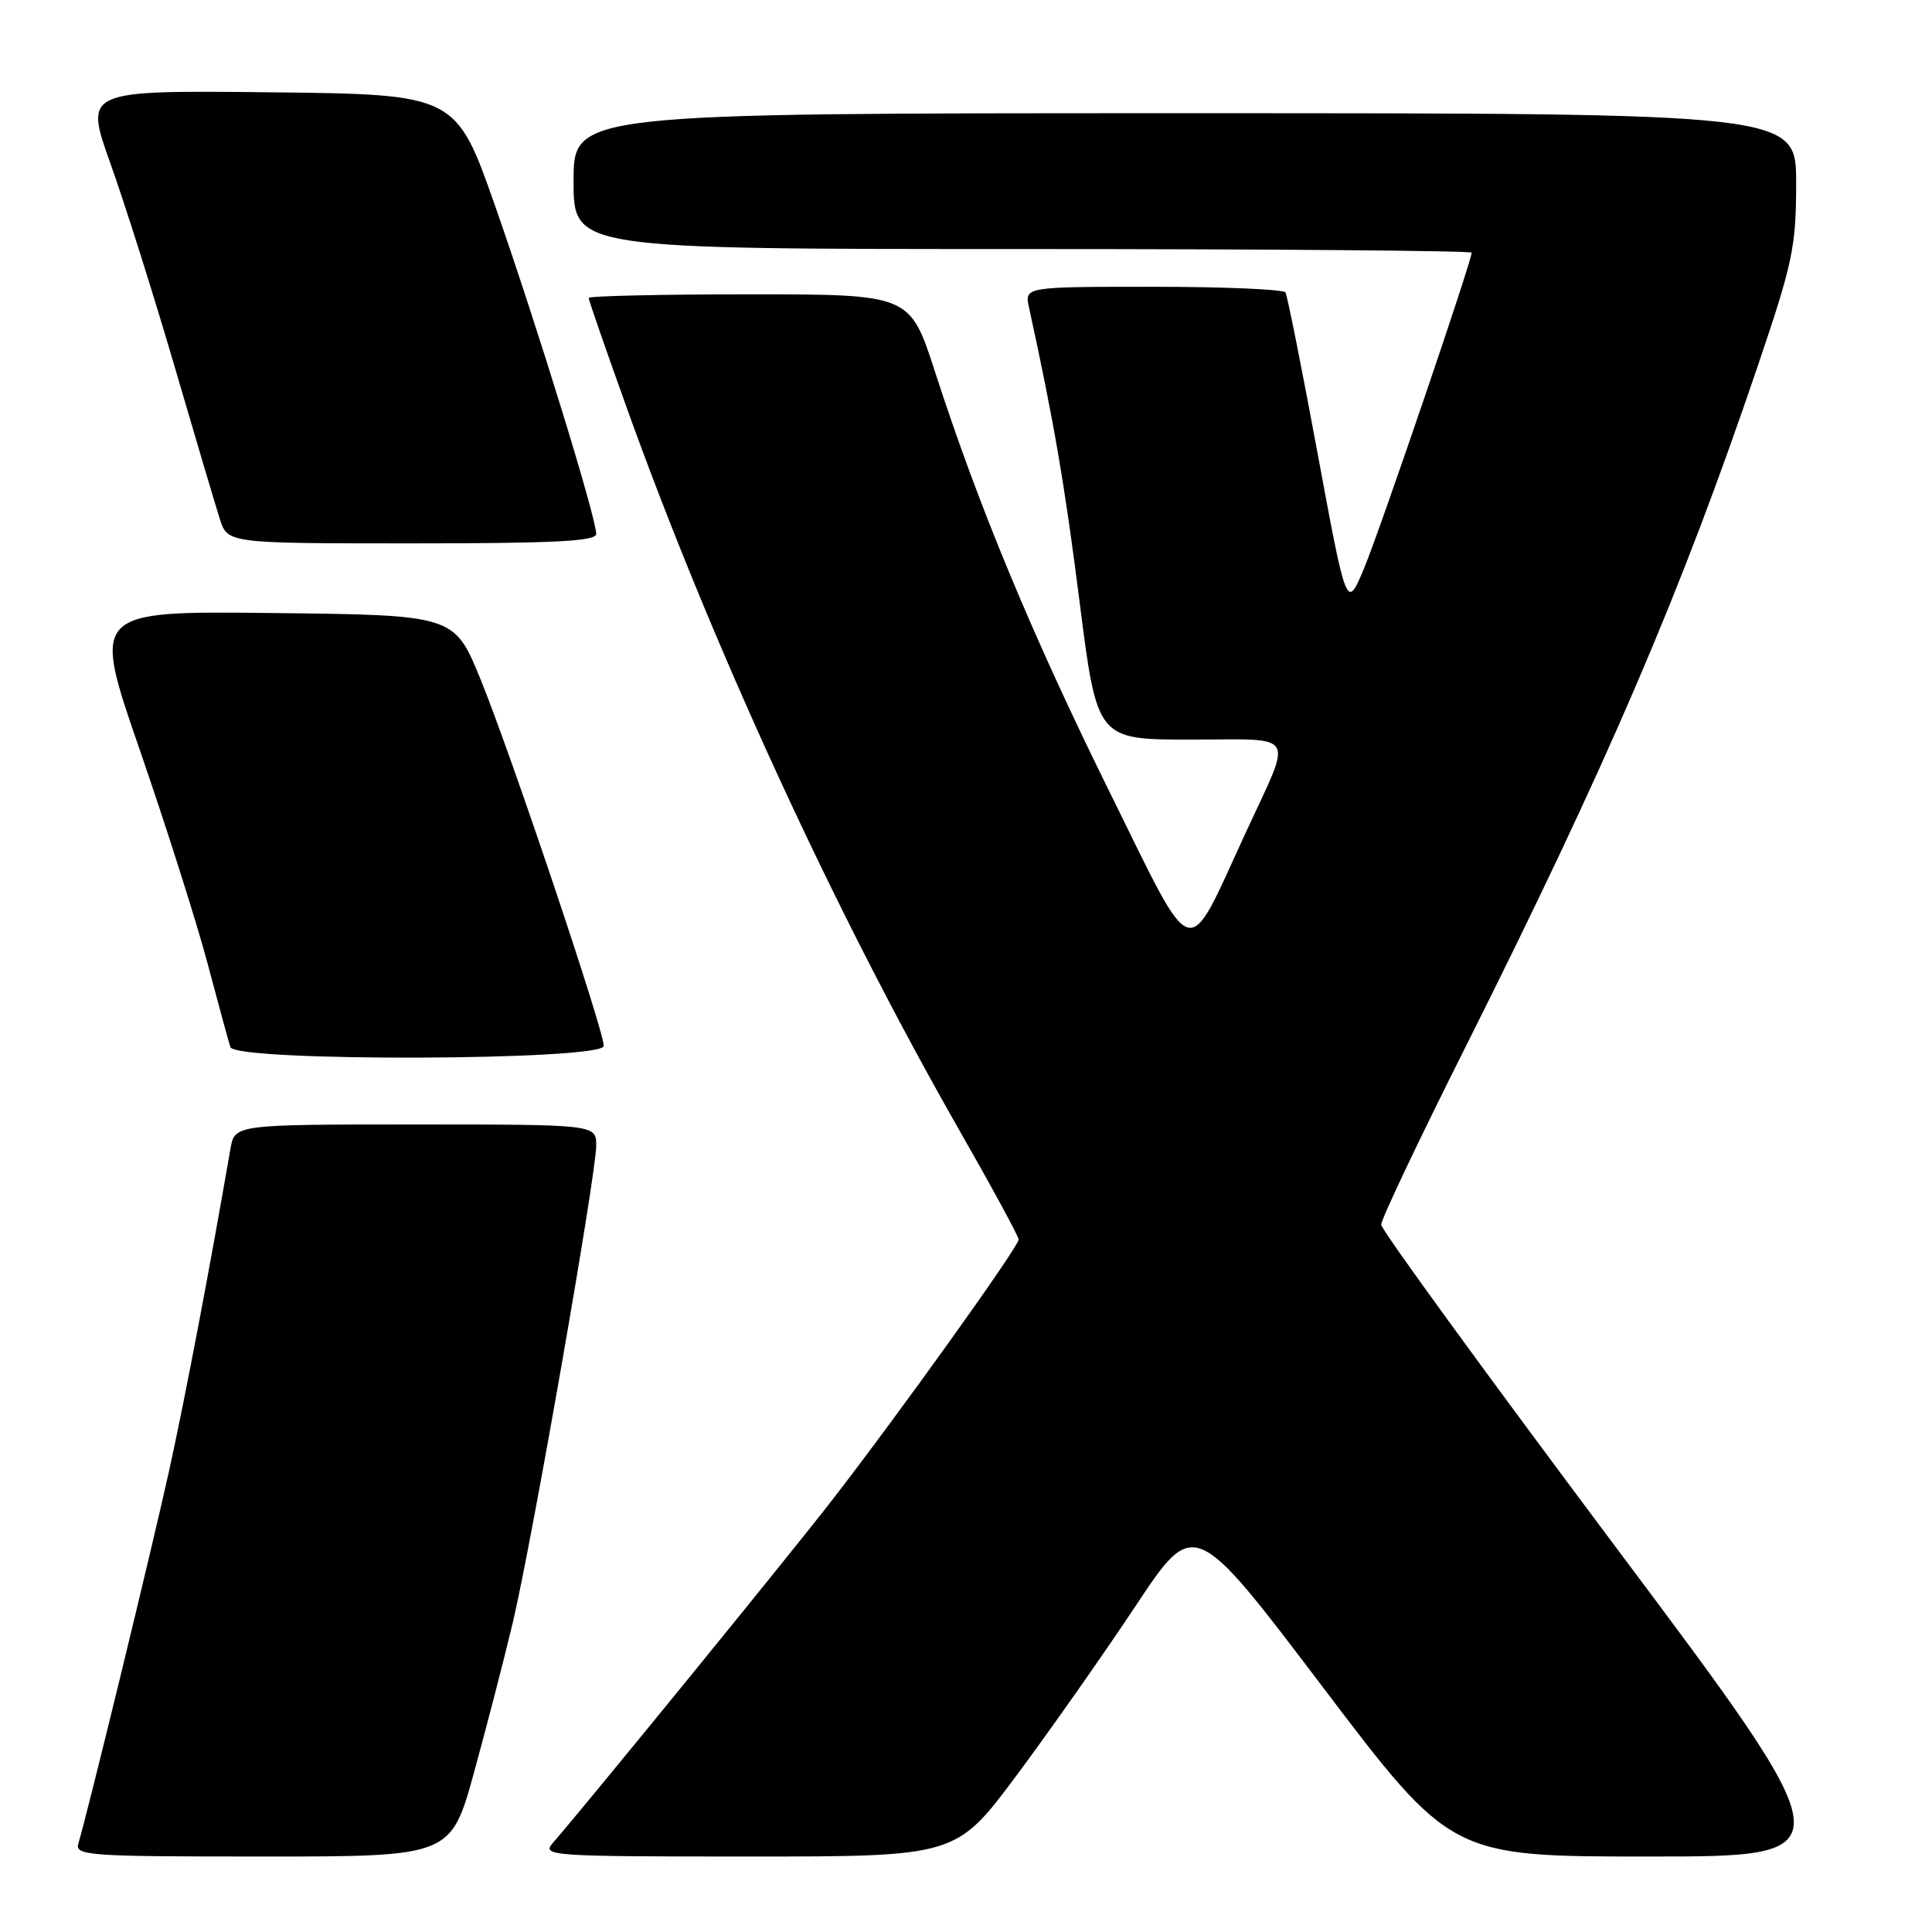 <?xml version="1.0" encoding="UTF-8" standalone="no"?>
<!DOCTYPE svg PUBLIC "-//W3C//DTD SVG 1.1//EN" "http://www.w3.org/Graphics/SVG/1.1/DTD/svg11.dtd" >
<svg xmlns="http://www.w3.org/2000/svg" xmlns:xlink="http://www.w3.org/1999/xlink" version="1.1" viewBox="0 0 256 256">
 <g >
 <path fill="currentColor"
d=" M 62.84 234.75 C 64.54 228.56 66.84 219.67 67.95 214.99 C 70.48 204.29 79.00 155.60 79.00 151.82 C 79.00 149.00 79.00 149.00 55.05 149.00 C 31.09 149.00 31.09 149.00 30.53 152.25 C 27.78 168.18 24.49 185.45 22.38 195.00 C 20.07 205.47 11.65 240.04 10.39 244.25 C 9.90 245.88 11.52 246.00 34.81 246.00 C 59.75 246.00 59.75 246.00 62.84 234.75 Z  M 134.70 235.25 C 139.10 229.34 146.20 219.23 150.48 212.79 C 158.25 201.08 158.25 201.08 175.27 223.54 C 192.29 246.00 192.29 246.00 218.54 246.00 C 244.80 246.00 244.80 246.00 213.91 204.75 C 196.93 182.06 183.02 162.95 183.01 162.27 C 183.01 161.59 187.91 151.24 193.92 139.27 C 212.98 101.26 222.69 78.66 232.91 48.50 C 237.57 34.75 237.99 32.73 238.00 24.25 C 238.00 15.00 238.00 15.00 157.00 15.00 C 76.00 15.00 76.00 15.00 76.00 24.00 C 76.00 33.00 76.00 33.00 135.50 33.00 C 168.23 33.00 195.00 33.22 195.00 33.48 C 195.00 34.61 182.95 69.98 180.79 75.19 C 178.44 80.87 178.44 80.87 174.61 60.19 C 172.50 48.81 170.58 39.16 170.33 38.75 C 170.08 38.34 162.20 38.00 152.82 38.00 C 135.75 38.00 135.75 38.00 136.35 40.75 C 139.64 55.81 141.07 64.12 143.05 79.75 C 145.37 98.00 145.37 98.00 157.75 98.00 C 172.10 98.00 171.35 96.72 165.03 110.40 C 157.05 127.72 158.48 128.14 147.11 105.11 C 136.78 84.22 129.64 67.04 123.89 49.25 C 120.57 39.00 120.57 39.00 99.29 39.00 C 87.58 39.00 78.00 39.22 78.00 39.48 C 78.00 39.75 80.26 46.27 83.02 53.96 C 94.33 85.47 110.52 120.67 126.97 149.50 C 131.37 157.20 134.97 163.83 134.98 164.24 C 135.00 165.17 118.95 187.58 110.09 198.99 C 104.43 206.29 77.70 239.09 73.21 244.25 C 71.77 245.91 73.09 246.00 99.19 246.00 C 126.69 246.00 126.69 246.00 134.70 235.25 Z  M 80.00 138.59 C 80.00 136.47 67.65 99.73 63.67 90.00 C 60.19 81.50 60.19 81.50 36.18 81.23 C 12.16 80.96 12.16 80.96 18.51 99.34 C 22.00 109.44 26.04 122.16 27.49 127.61 C 28.93 133.05 30.30 138.06 30.53 138.75 C 31.17 140.71 80.00 140.55 80.00 138.59 Z  M 79.00 70.75 C 79.01 68.63 71.21 43.30 65.68 27.50 C 60.43 12.50 60.43 12.50 35.80 12.23 C 11.17 11.97 11.17 11.97 14.63 21.66 C 16.54 26.99 20.34 39.03 23.09 48.42 C 25.84 57.82 28.55 66.96 29.12 68.75 C 30.16 72.00 30.16 72.00 54.58 72.00 C 73.45 72.00 79.00 71.72 79.00 70.75 Z "/>
</g>
</svg>